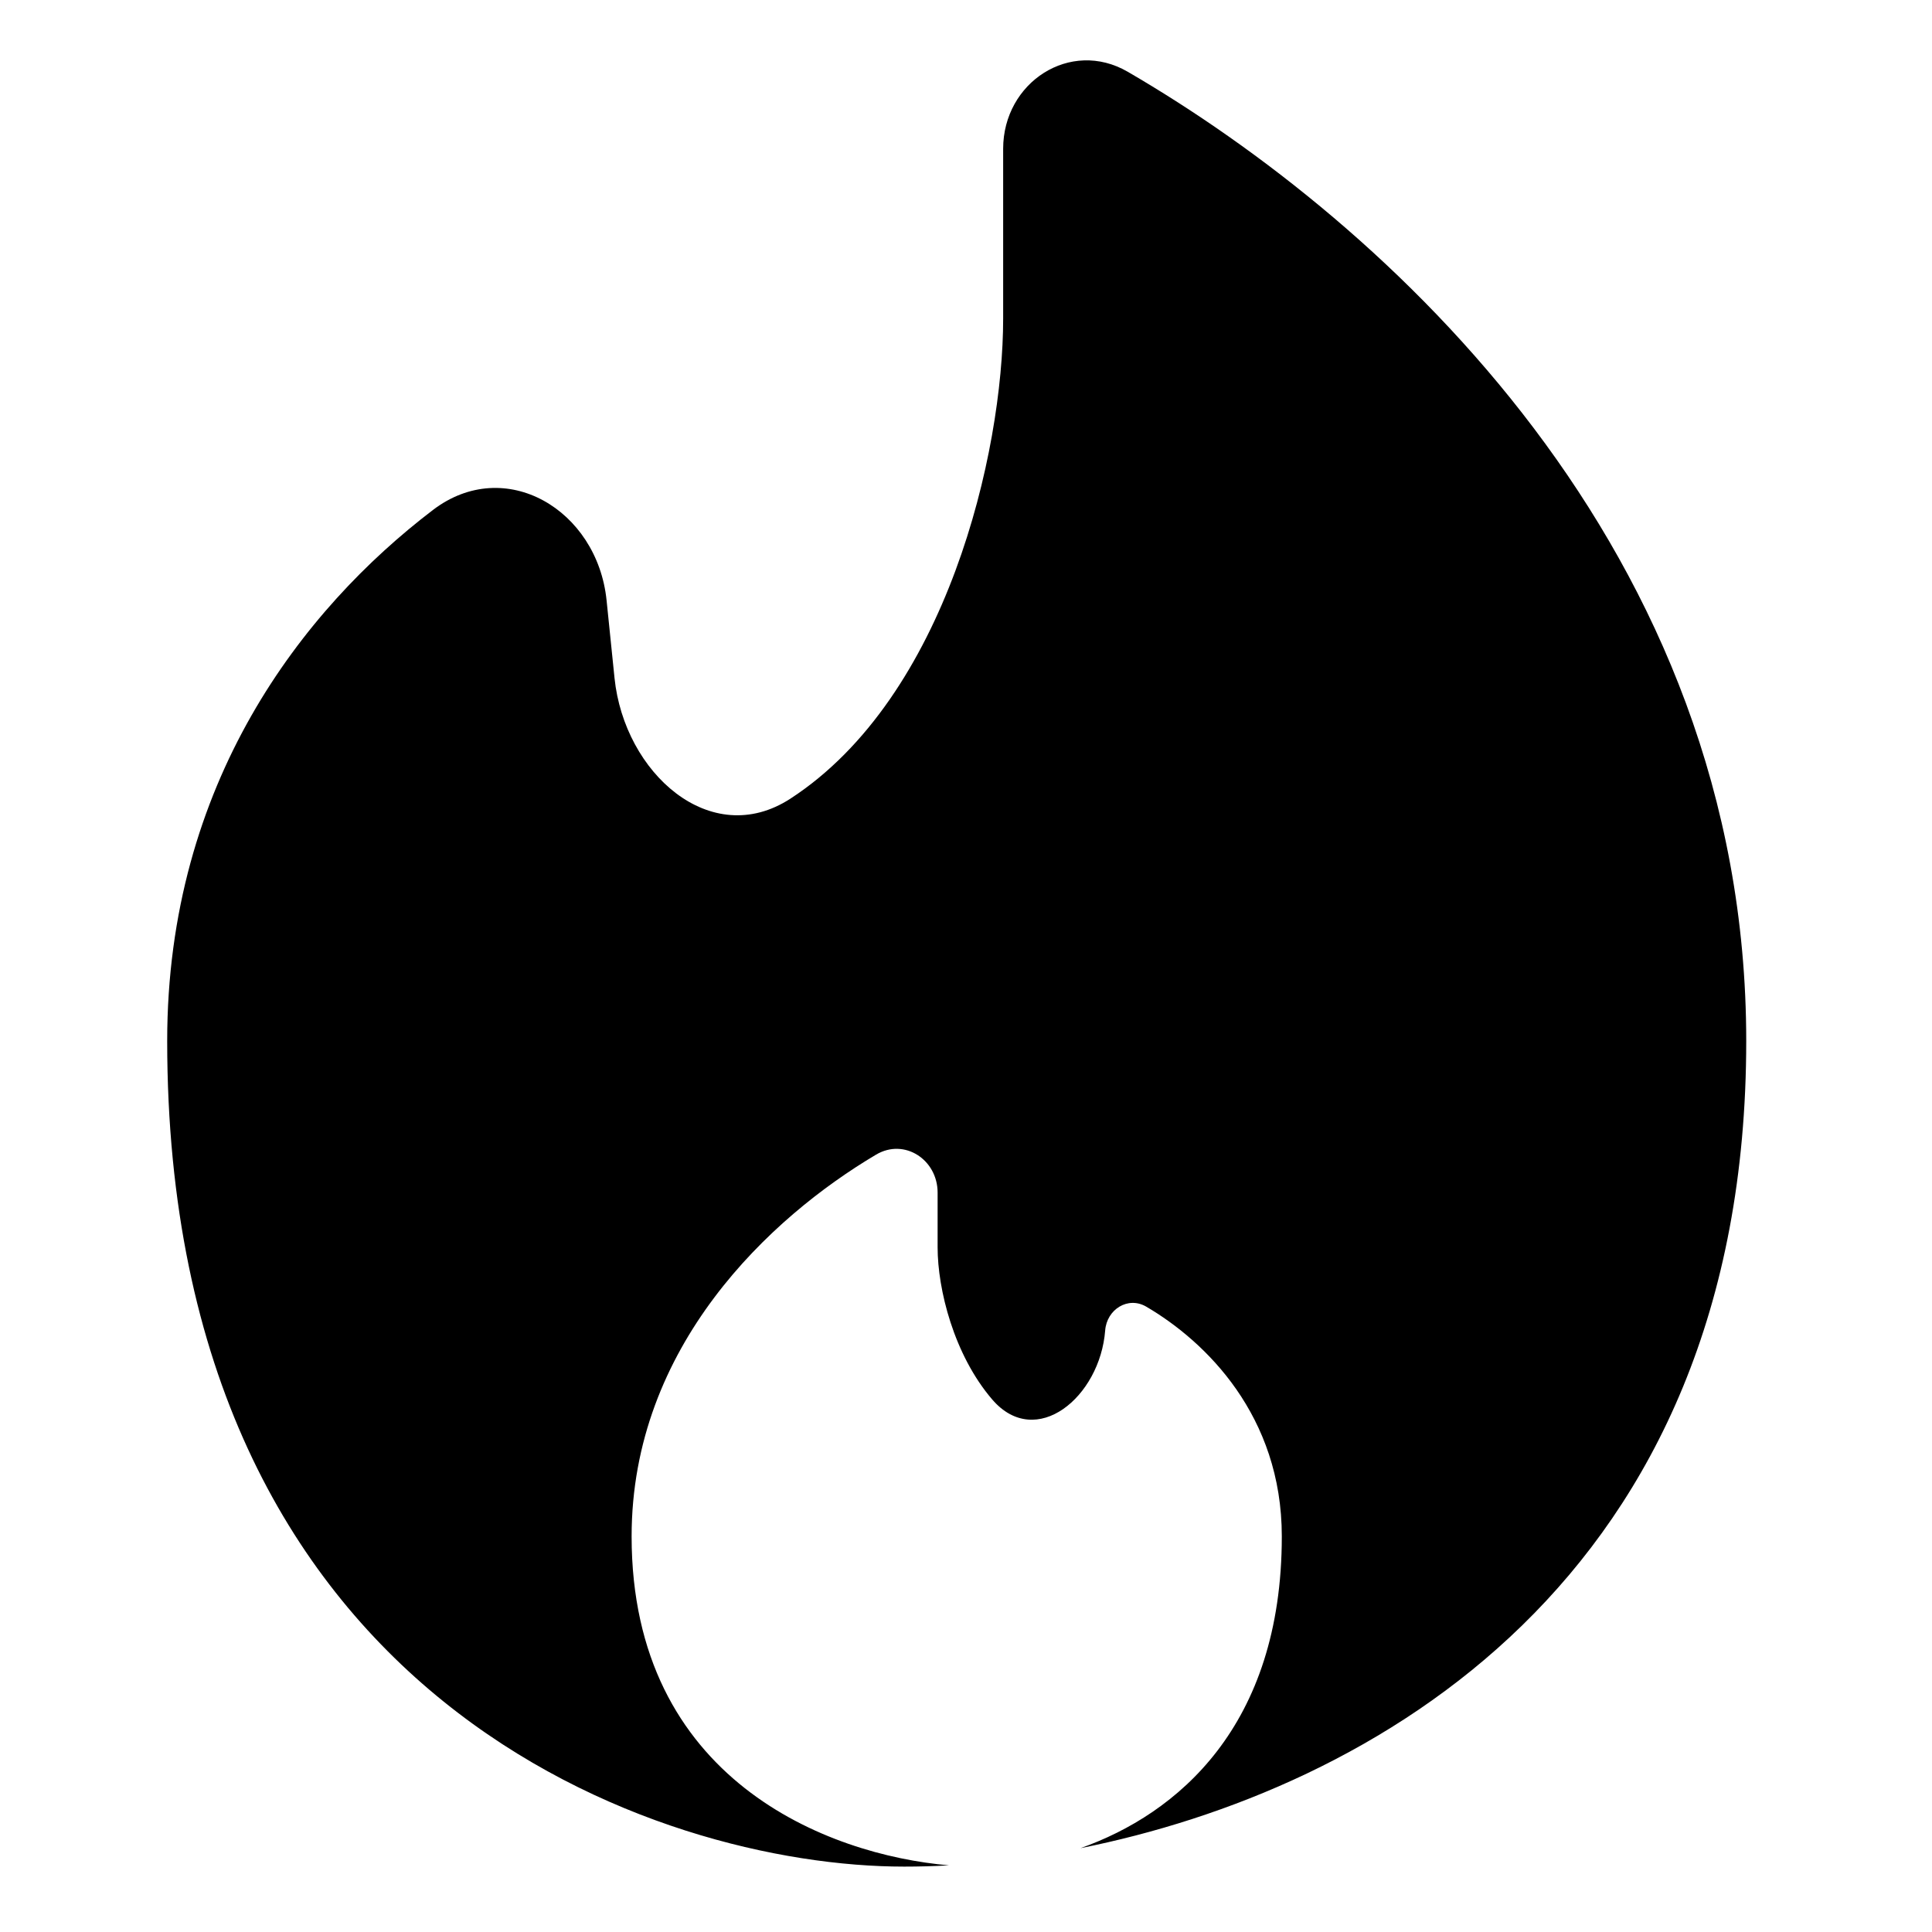 <svg width="26" height="26" viewBox="0 0 26 26" fill="none" xmlns="http://www.w3.org/2000/svg">
<g clip-path="url(#clip0_1_304)">
<path d="M14.54 24.872C18.448 24.089 23.5 21.278 23.5 14.009C23.5 7.395 18.658 2.99 15.177 0.966C14.404 0.517 13.5 1.108 13.5 2.002V4.287C13.5 6.089 12.742 9.379 10.637 10.748C9.562 11.446 8.401 10.401 8.27 9.125L8.163 8.078C8.038 6.86 6.798 6.121 5.825 6.864C4.077 8.197 2.25 10.532 2.25 14.009C2.25 22.898 8.861 25.12 12.167 25.12C12.359 25.12 12.561 25.115 12.771 25.103C11.139 24.963 8.5 23.95 8.5 20.676C8.5 18.114 10.369 16.381 11.789 15.539C12.171 15.312 12.618 15.606 12.618 16.05V16.787C12.618 17.35 12.836 18.232 13.354 18.835C13.942 19.517 14.804 18.802 14.873 17.904C14.895 17.621 15.18 17.441 15.425 17.584C16.227 18.053 17.25 19.053 17.25 20.676C17.25 23.236 15.839 24.413 14.54 24.872Z" fill="currentColor"/>
</g>
<defs>
<clipPath id="clip0_1_304">
<rect width="25" height="25" fill="white" transform="translate(0.5 0.621)"/>
</clipPath>
</defs>
</svg>
